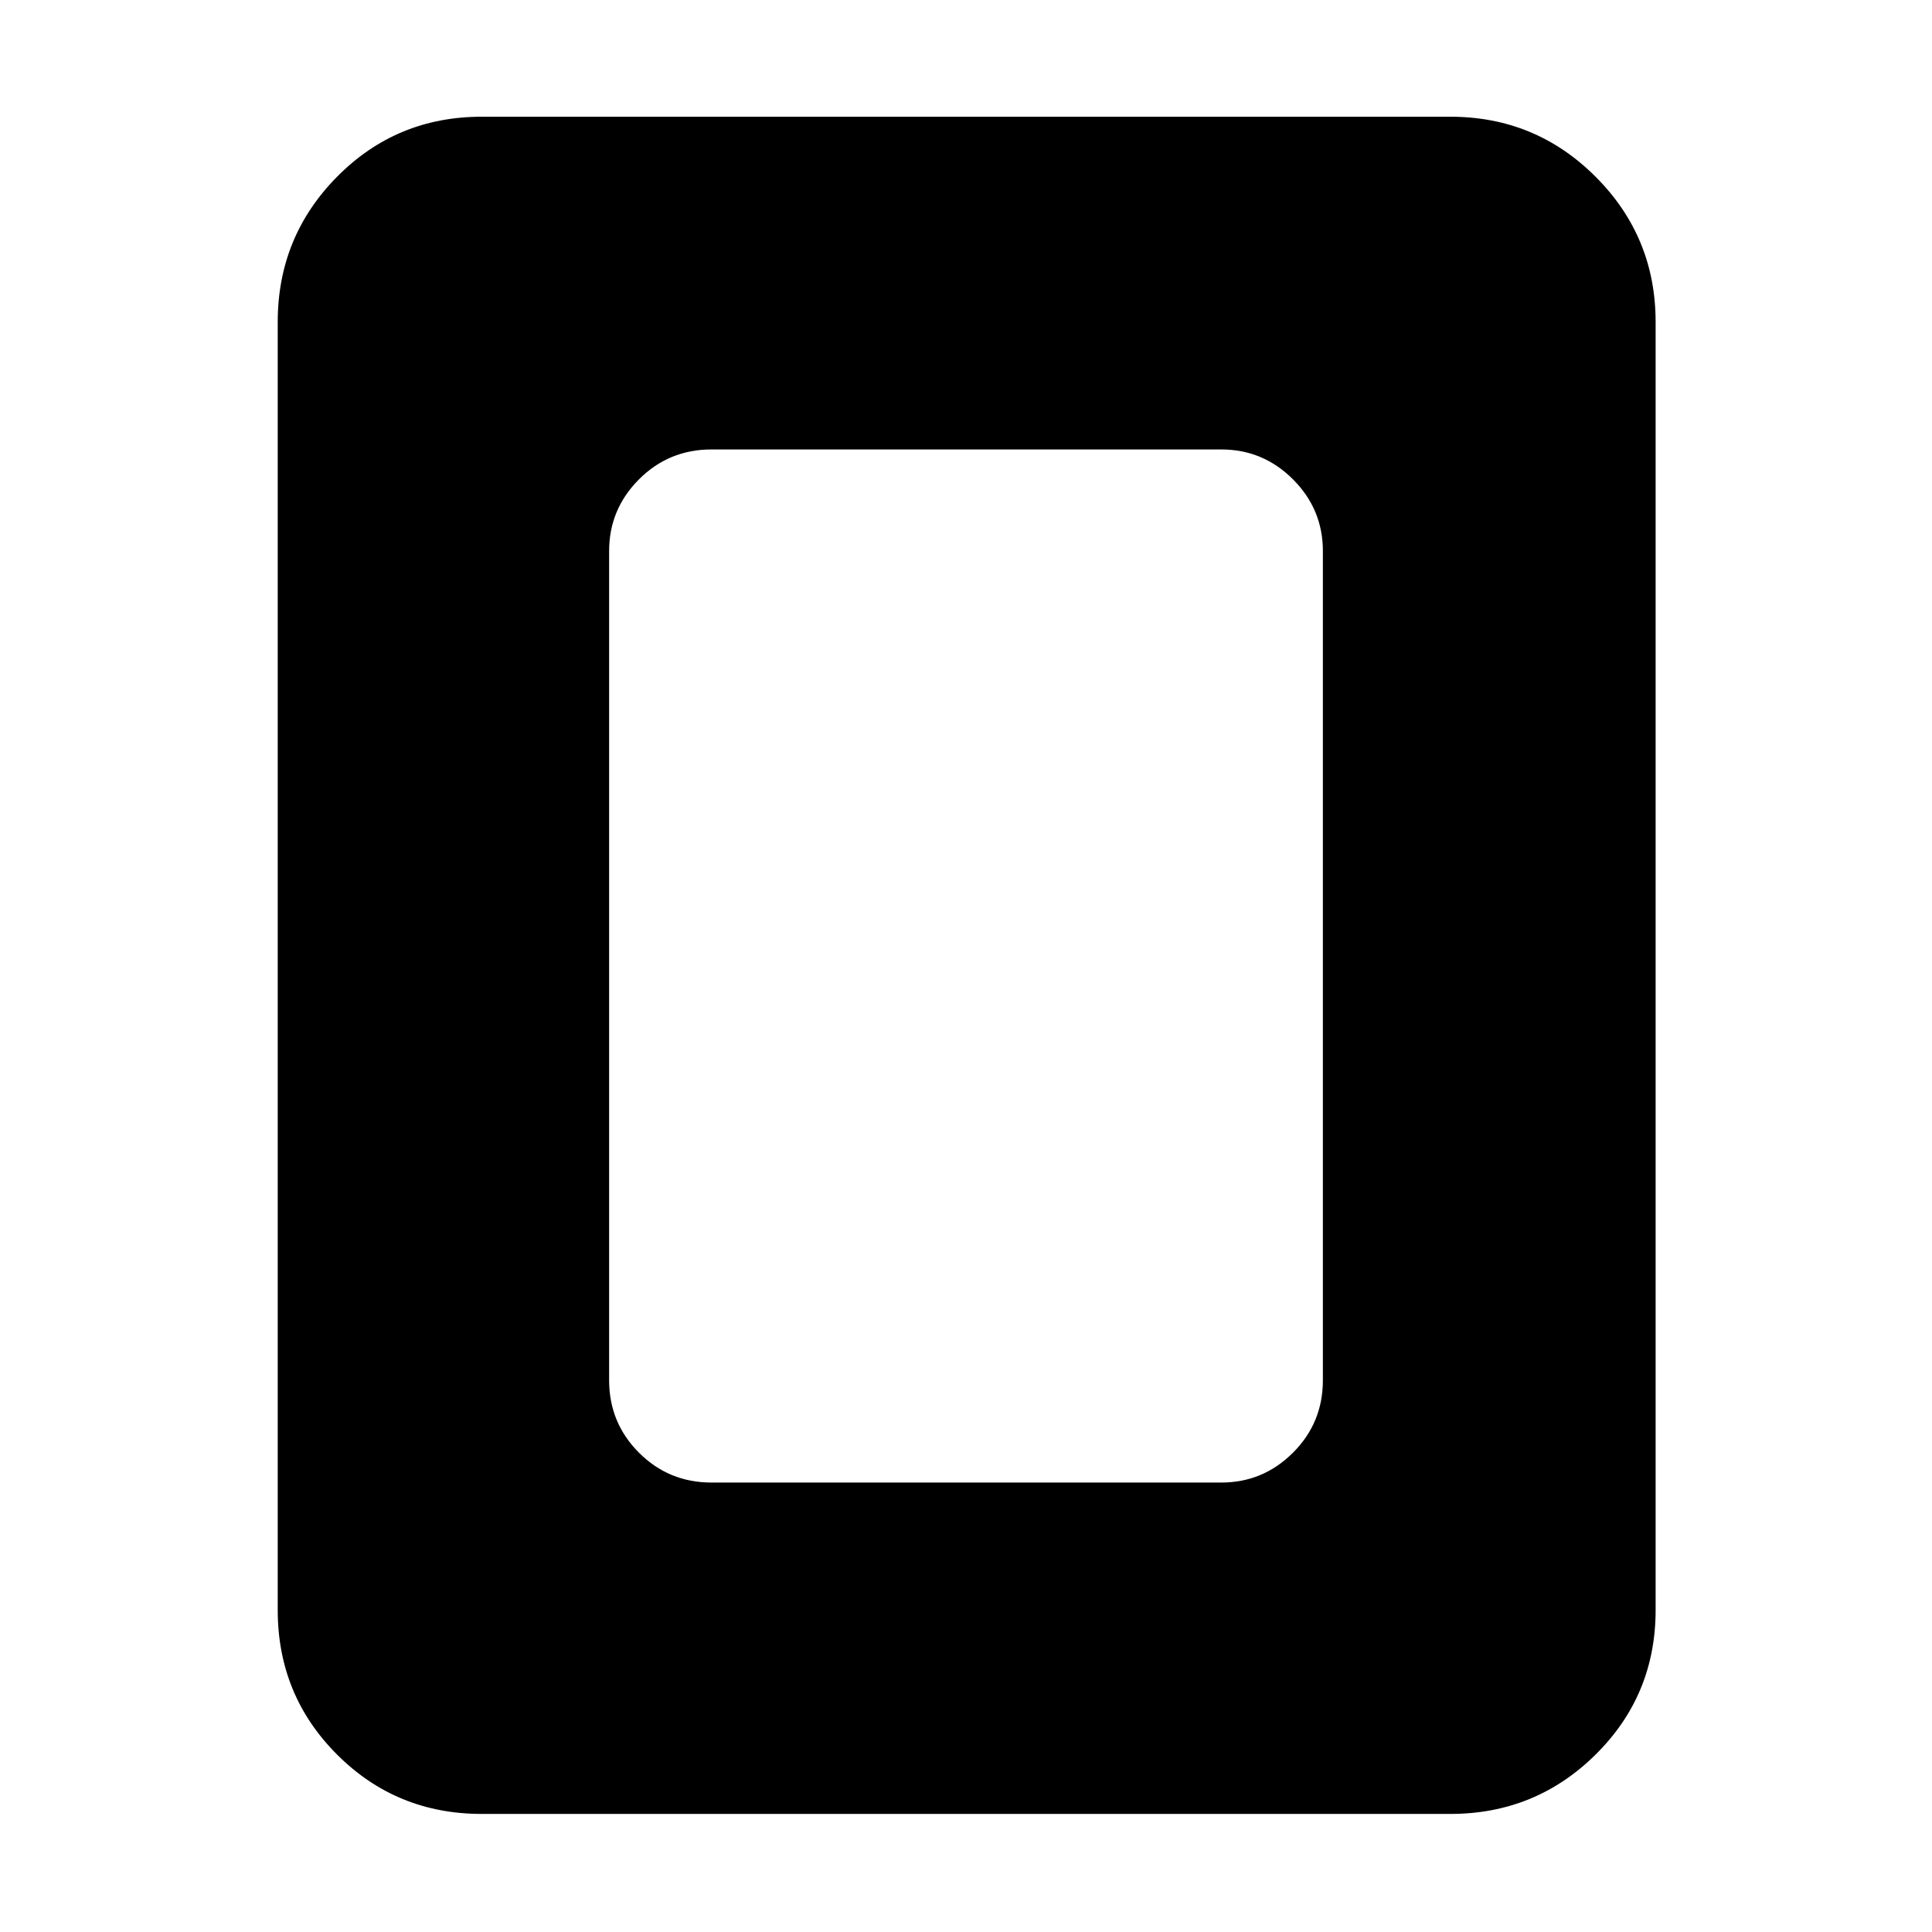 <svg xmlns="http://www.w3.org/2000/svg" height="40" viewBox="0 -960 960 960" width="40"><path d="M353.5-223.33h253.33q20.79 0 35.65-14.84 14.85-14.83 14.85-36v-412q0-20.78-14.85-35.64-14.86-14.86-35.65-14.86H353.5q-21.17 0-36 14.86-14.83 14.86-14.83 35.64v412q0 21.17 14.83 36 14.83 14.84 36 14.84ZM822.67-160q0 42.35-29.83 71.84-29.82 29.49-72.17 29.49H239.33q-42.35 0-71.84-29.49Q138-117.65 138-160v-640q0-42.35 29.49-72.18Q196.98-902 239.33-902h481.34q42.35 0 72.17 29.82 29.83 29.83 29.83 72.18v640Z"/></svg>